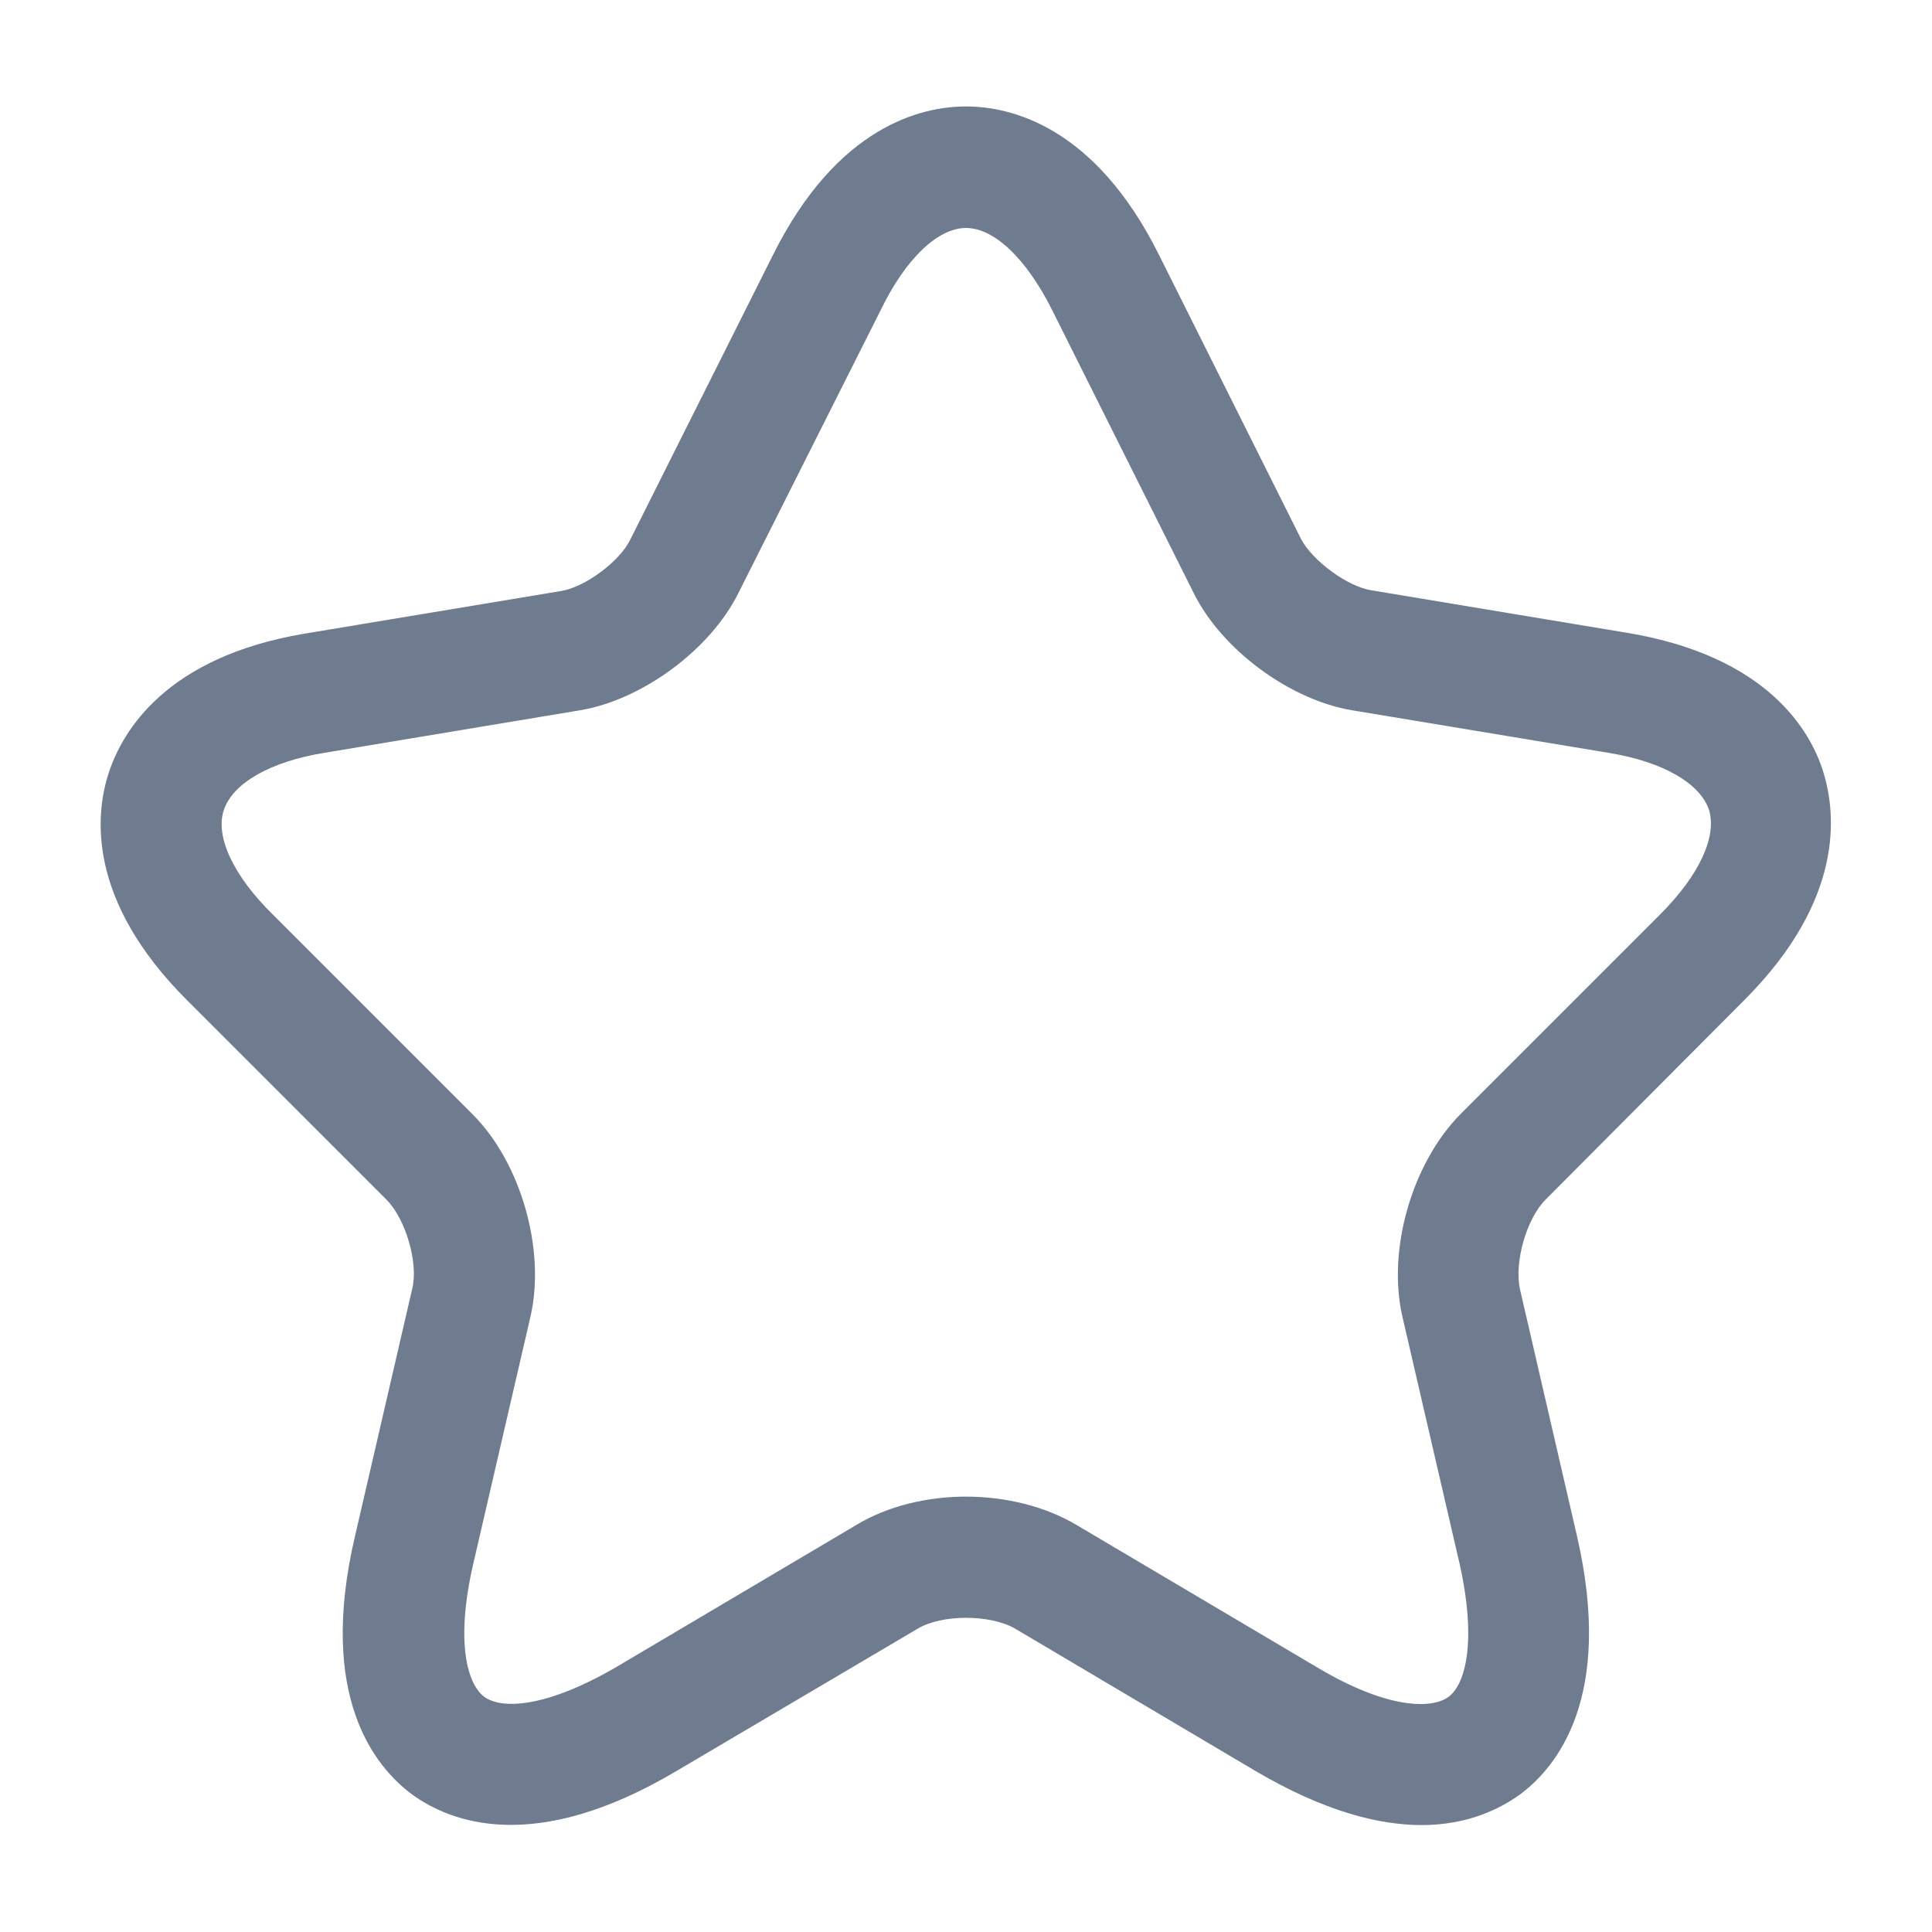 <svg width="20" height="20" viewBox="0 0 20 20" fill="none" xmlns="http://www.w3.org/2000/svg">
<path d="M14.717 18.893C14.275 18.893 13.709 18.752 13 18.335L10.509 16.86C10.25 16.71 9.75 16.71 9.5 16.86L7 18.335C5.525 19.21 4.659 18.86 4.267 18.577C3.884 18.293 3.284 17.568 3.675 15.902L4.267 13.343C4.334 13.077 4.2 12.618 4 12.418L1.934 10.352C0.9 9.318 0.984 8.435 1.125 8.002C1.267 7.568 1.717 6.802 3.15 6.56L5.809 6.118C6.059 6.077 6.417 5.81 6.525 5.585L8 2.643C8.667 1.302 9.542 1.102 10 1.102C10.459 1.102 11.334 1.302 12 2.643L13.467 5.577C13.584 5.802 13.942 6.068 14.192 6.11L16.85 6.552C18.292 6.793 18.742 7.56 18.875 7.993C19.009 8.427 19.092 9.31 18.067 10.343L16 12.418C15.8 12.618 15.675 13.068 15.734 13.343L16.325 15.902C16.709 17.568 16.117 18.293 15.734 18.577C15.525 18.727 15.192 18.893 14.717 18.893ZM10 15.493C10.409 15.493 10.817 15.593 11.142 15.785L13.634 17.26C14.359 17.693 14.817 17.693 14.992 17.568C15.167 17.443 15.292 17.002 15.109 16.185L14.517 13.627C14.359 12.935 14.617 12.043 15.117 11.535L17.184 9.468C17.592 9.06 17.775 8.66 17.692 8.385C17.6 8.11 17.217 7.885 16.65 7.793L13.992 7.352C13.35 7.243 12.65 6.727 12.359 6.143L10.892 3.21C10.625 2.677 10.292 2.36 10 2.36C9.709 2.36 9.375 2.677 9.117 3.21L7.642 6.143C7.35 6.727 6.65 7.243 6.009 7.352L3.359 7.793C2.792 7.885 2.409 8.11 2.317 8.385C2.225 8.66 2.417 9.068 2.825 9.468L4.892 11.535C5.392 12.035 5.65 12.935 5.492 13.627L4.9 16.185C4.709 17.01 4.842 17.443 5.017 17.568C5.192 17.693 5.642 17.685 6.375 17.26L8.867 15.785C9.184 15.593 9.592 15.493 10 15.493Z" fill="#102445" fill-opacity="0.6"/>
</svg>

